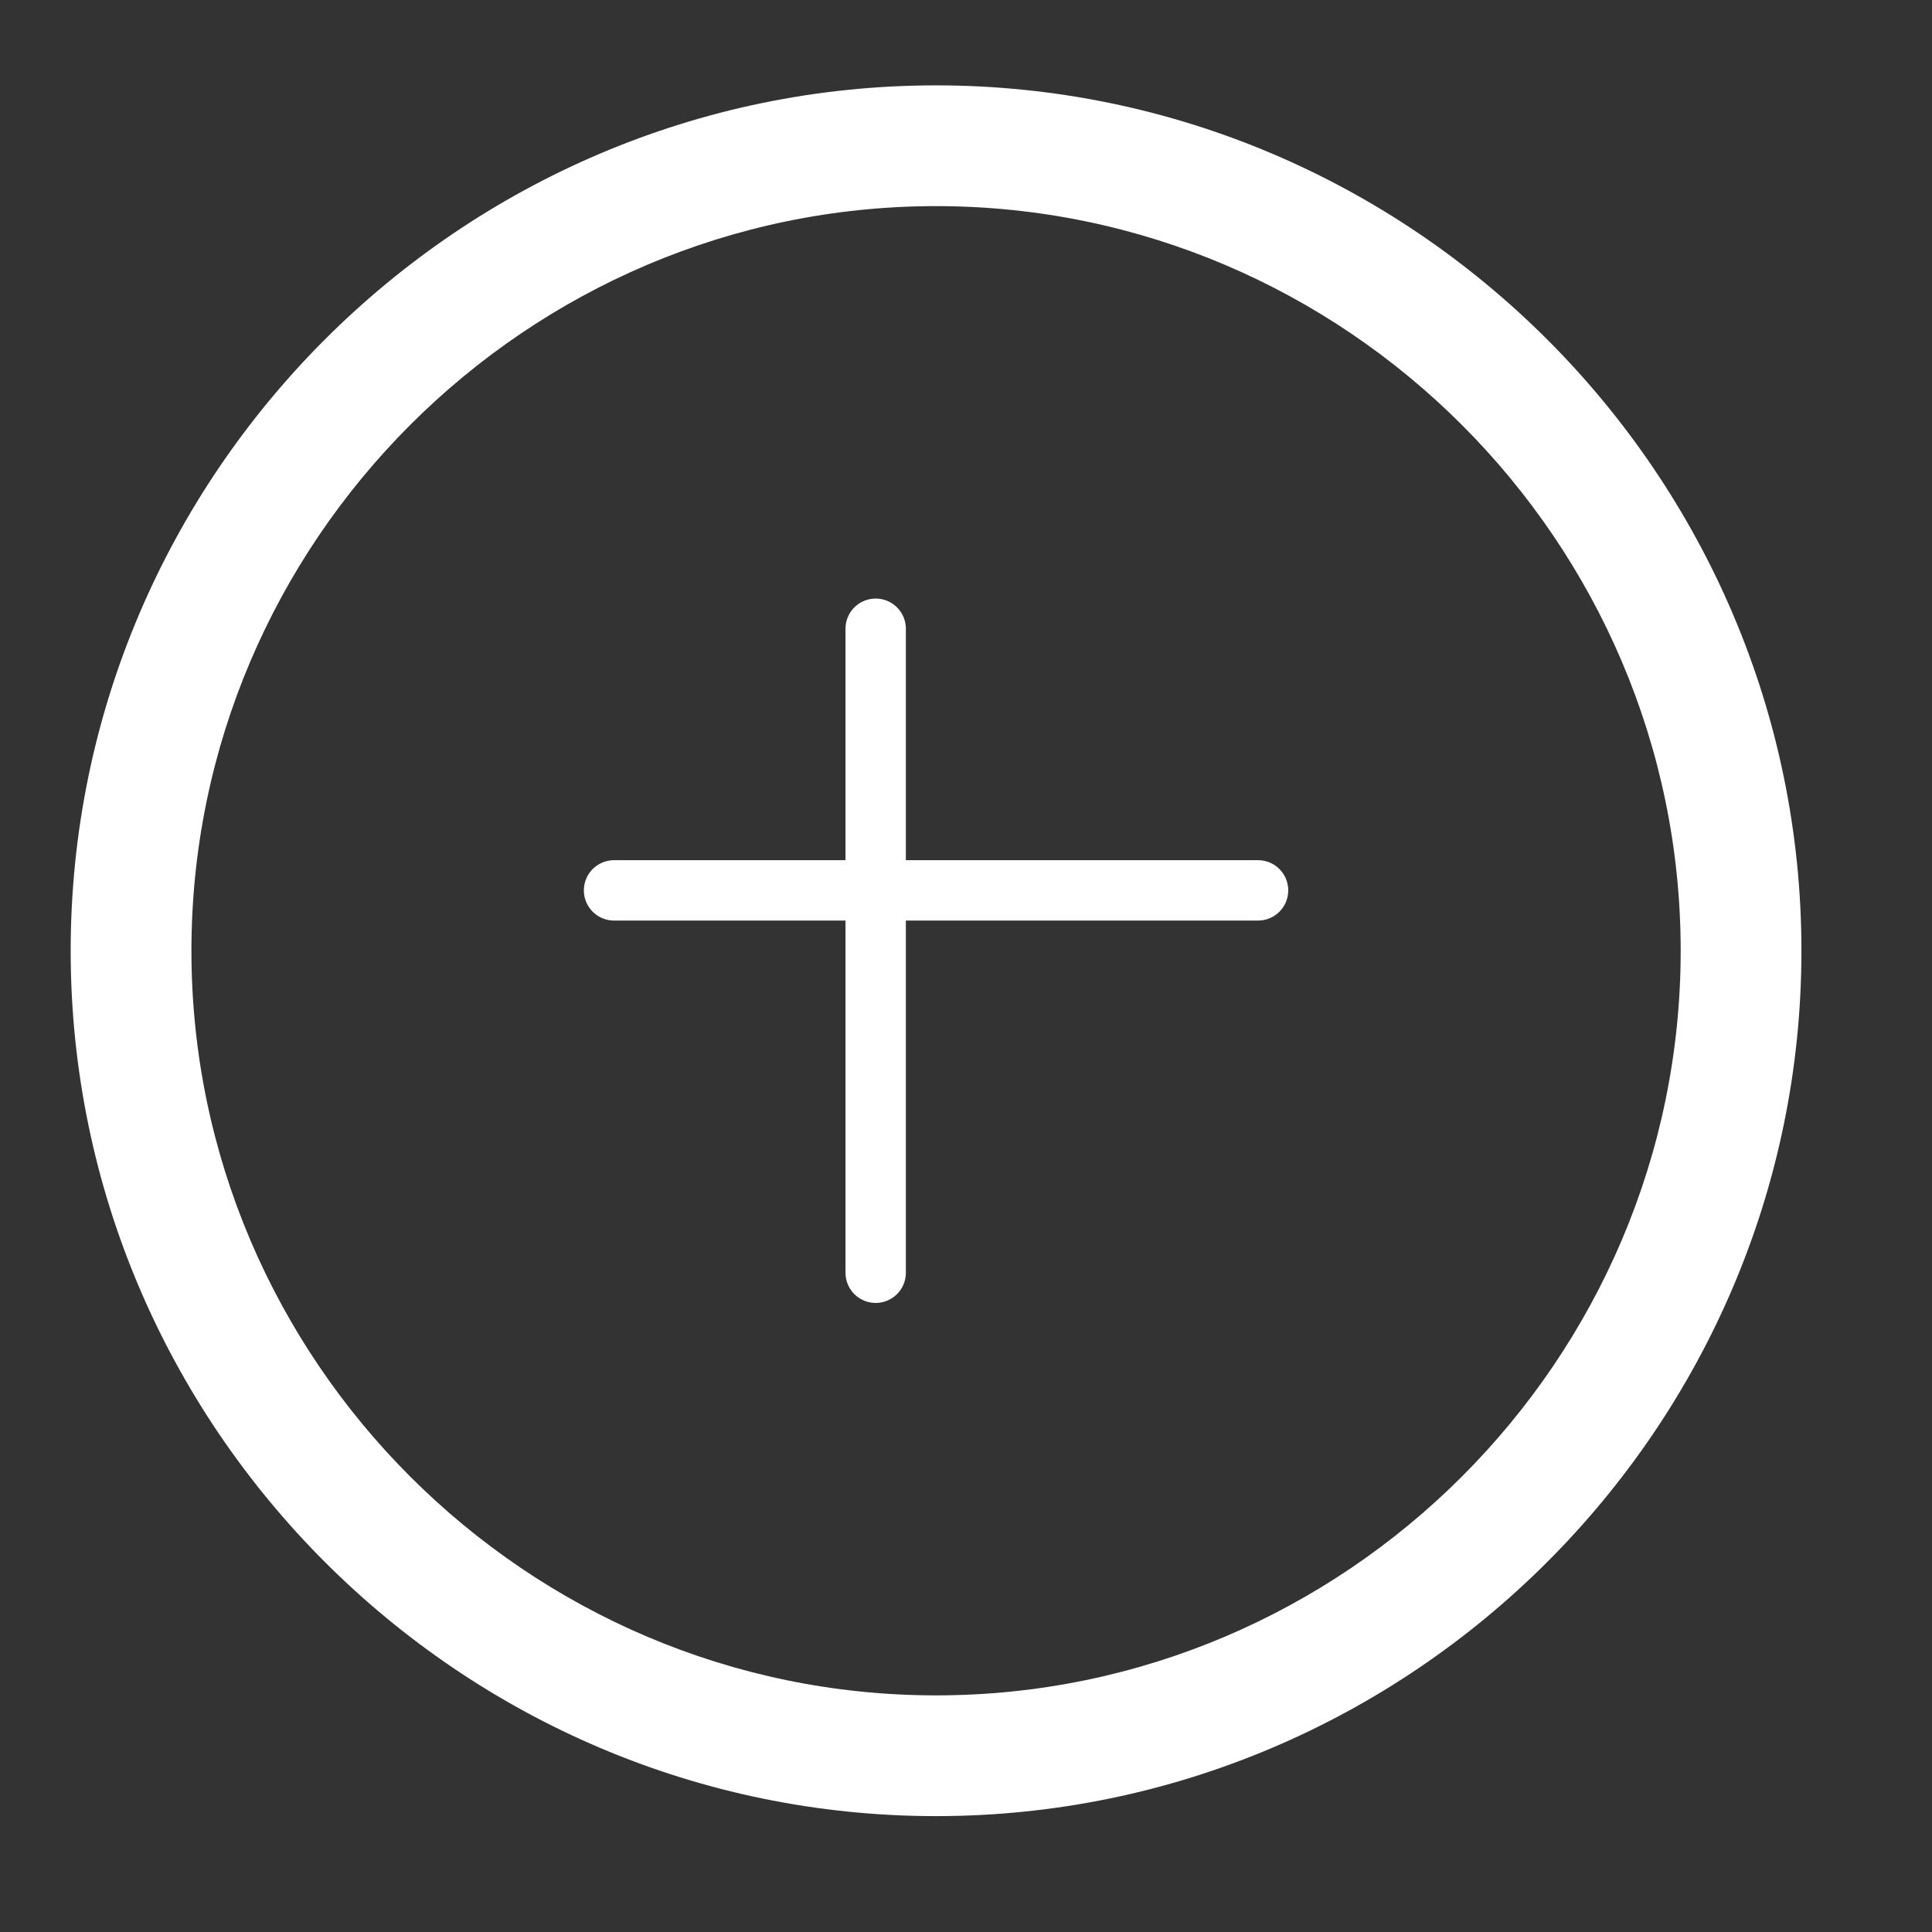 <svg width="48" height="48" viewBox="0 0 48 48" fill="none" xmlns="http://www.w3.org/2000/svg" xmlns:xlink="http://www.w3.org/1999/xlink">
<rect x="0" y="0" width="48" height="48" fill="#333333" stroke="none"/>
<path d="M23.256,45.121C35.084,45.121 44.756,35.449 44.756,23.621L41.756,23.621C41.756,33.793 33.427,42.121 23.256,42.121L23.256,45.121ZM44.756,23.621C44.756,11.793 35.084,2.121 23.256,2.121L23.256,5.121C33.427,5.121 41.756,13.45 41.756,23.621L44.756,23.621ZM23.256,2.121C11.427,2.121 1.756,11.793 1.756,23.621L4.756,23.621C4.756,13.45 13.084,5.121 23.256,5.121L23.256,2.121ZM1.756,23.621C1.756,35.449 11.427,45.121 23.256,45.121L23.256,42.121C13.084,42.121 4.756,33.793 4.756,23.621L1.756,23.621Z" fill="#FFFFFF"/>
<line x1="15.256" y1="22.121" x2="31.256" y2="22.121" stroke="#FFFFFF" stroke-width="1.5" stroke-miterlimit="3.999" stroke-linecap="round" stroke-linejoin="round"/>
<line x1="21.756" y1="15.621" x2="21.756" y2="31.621" stroke="#FFFFFF" stroke-width="1.5" stroke-miterlimit="3.999" stroke-linecap="round" stroke-linejoin="round"/>
</svg>
